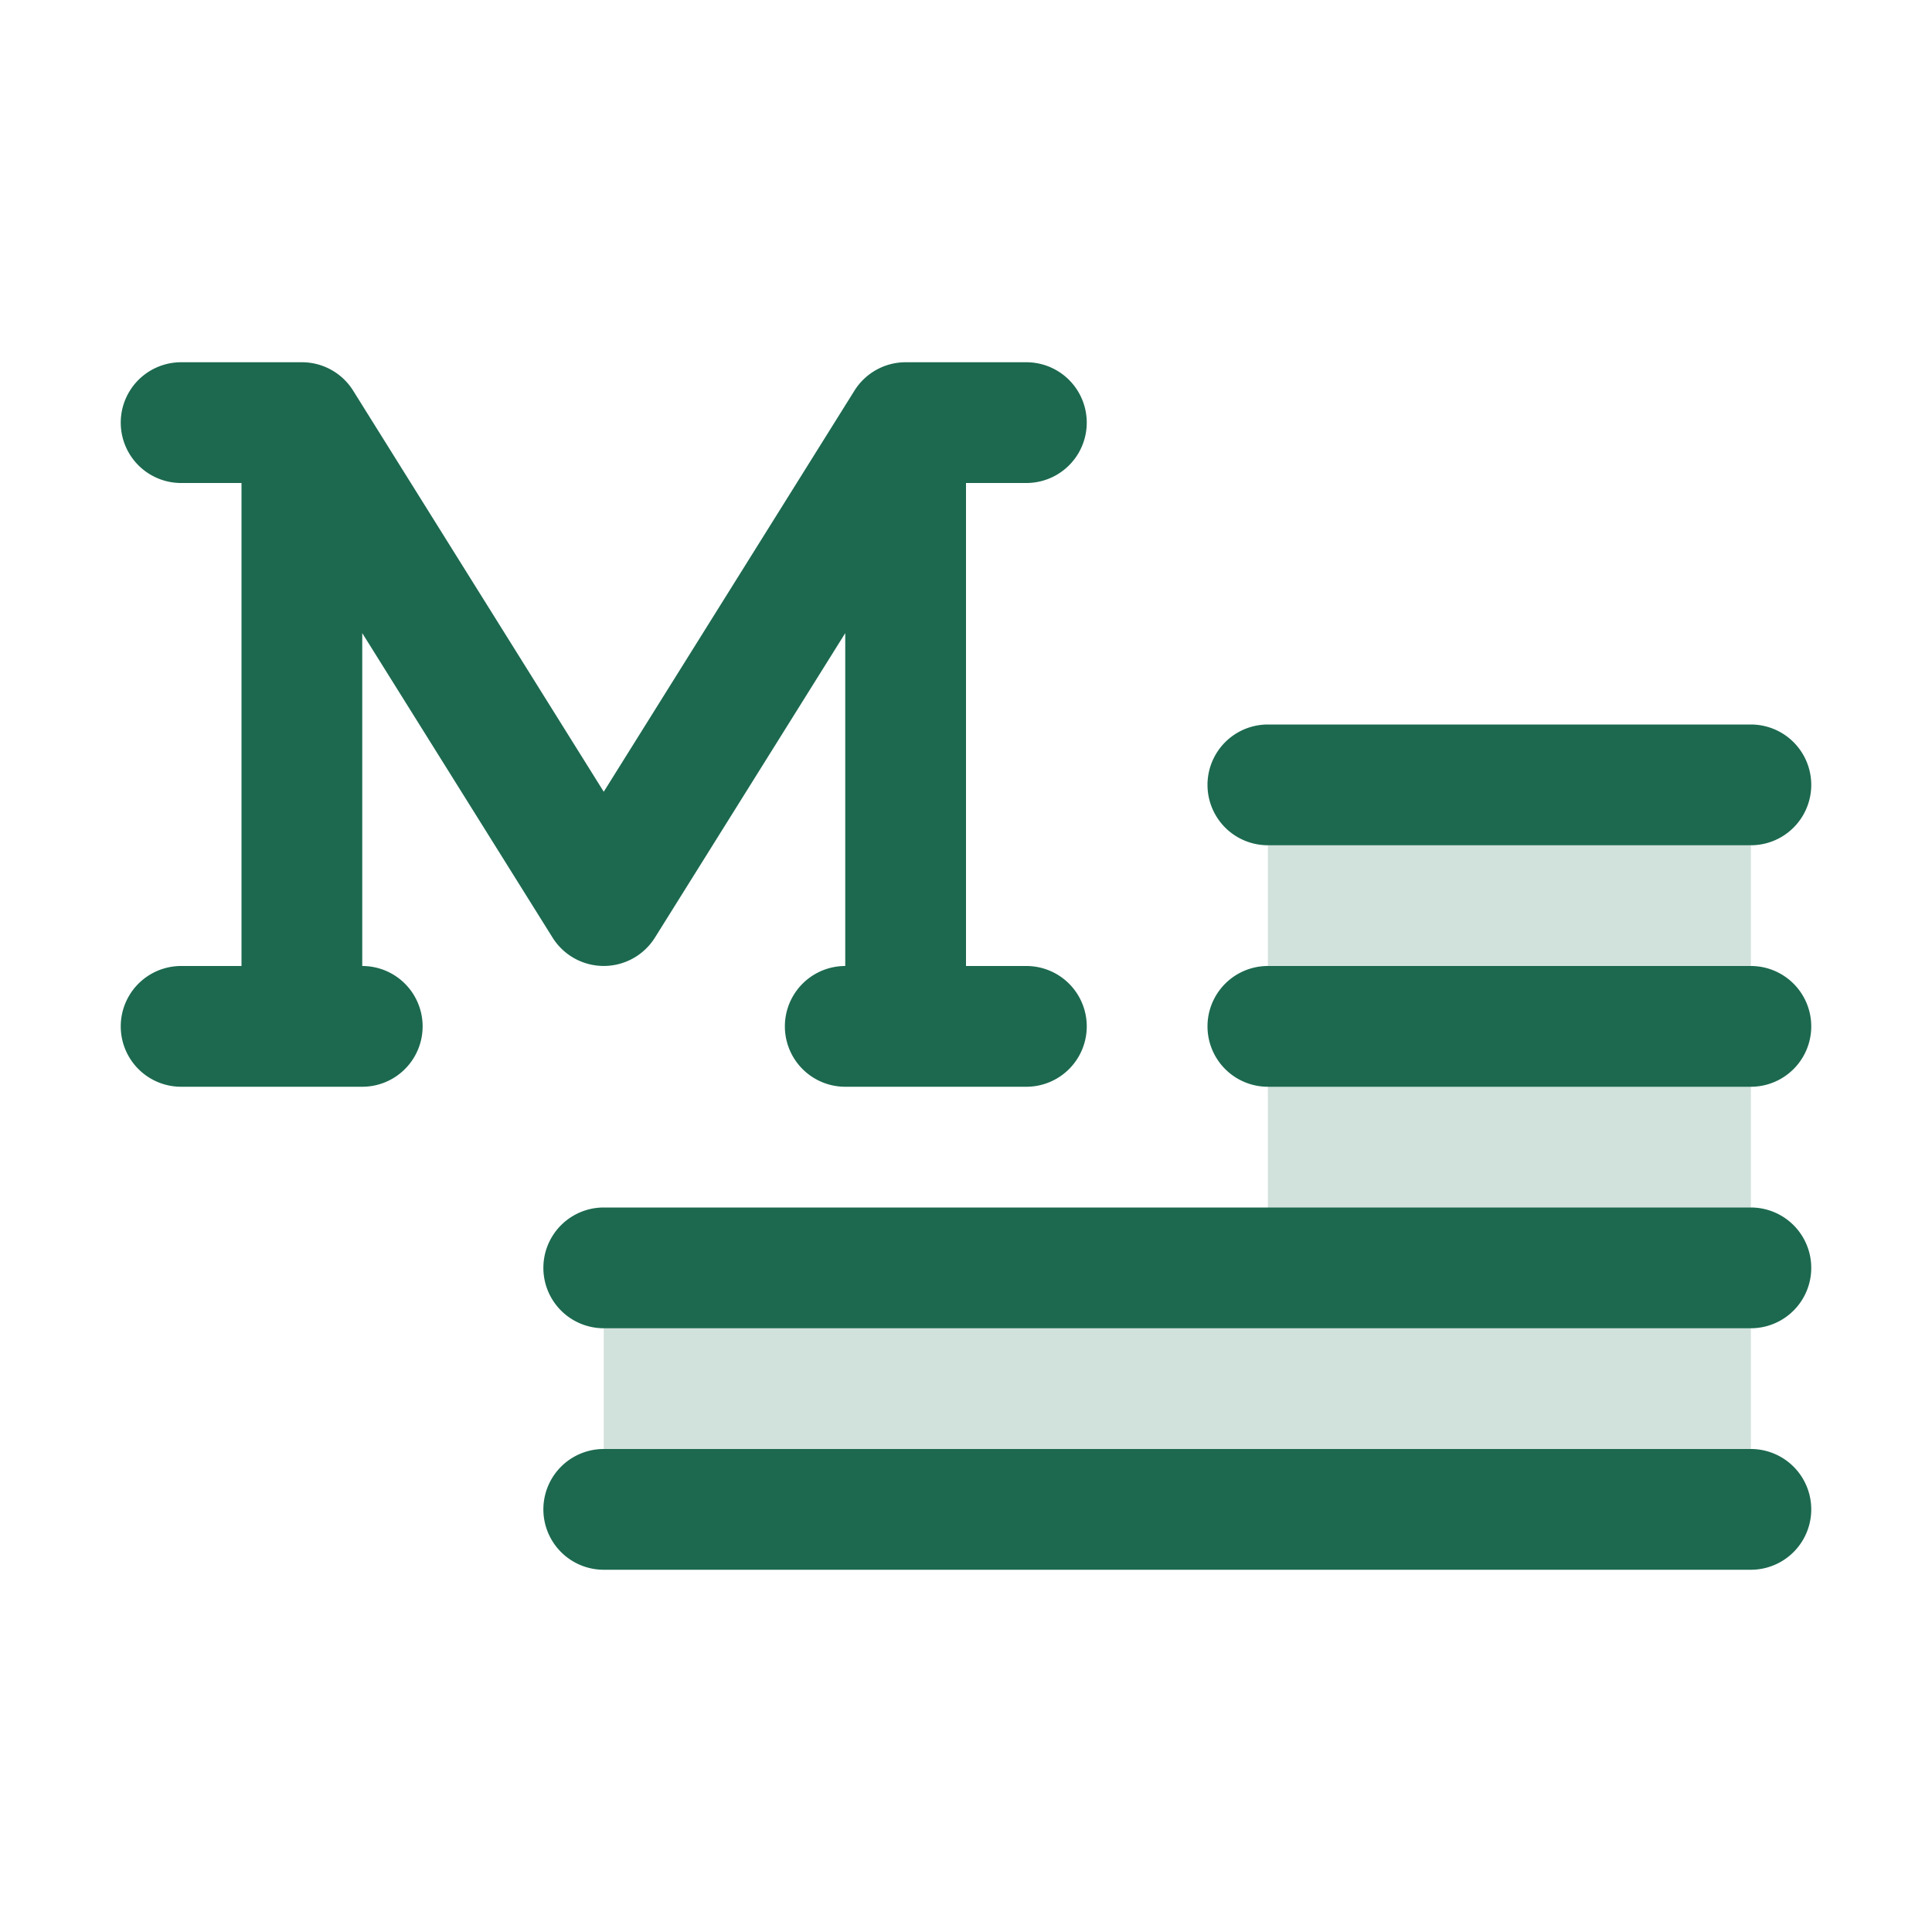 <svg xmlns="http://www.w3.org/2000/svg" viewBox="0 0 256 256" fill="#1C694F"><path d="M232,104v96H80V168h88V104Z" opacity="0.2"/><path d="M56,136a8,8,0,0,1-8,8H24a8,8,0,0,1,0-16h8V64H24a8,8,0,0,1,0-16H40v0a8,8,0,0,1,6.78,3.74L80,104.91l33.22-53.15A8,8,0,0,1,120,48v0h16a8,8,0,0,1,0,16h-8v64h8a8,8,0,0,1,0,16H112a8,8,0,0,1,0-16V83.89L86.78,124.24a8,8,0,0,1-13.56,0L48,83.89V128A8,8,0,0,1,56,136Zm112-24h64a8,8,0,0,0,0-16H168a8,8,0,0,0,0,16Zm64,16H168a8,8,0,0,0,0,16h64a8,8,0,0,0,0-16Zm0,32H80a8,8,0,0,0,0,16H232a8,8,0,0,0,0-16Zm0,32H80a8,8,0,0,0,0,16H232a8,8,0,0,0,0-16Z"/></svg>